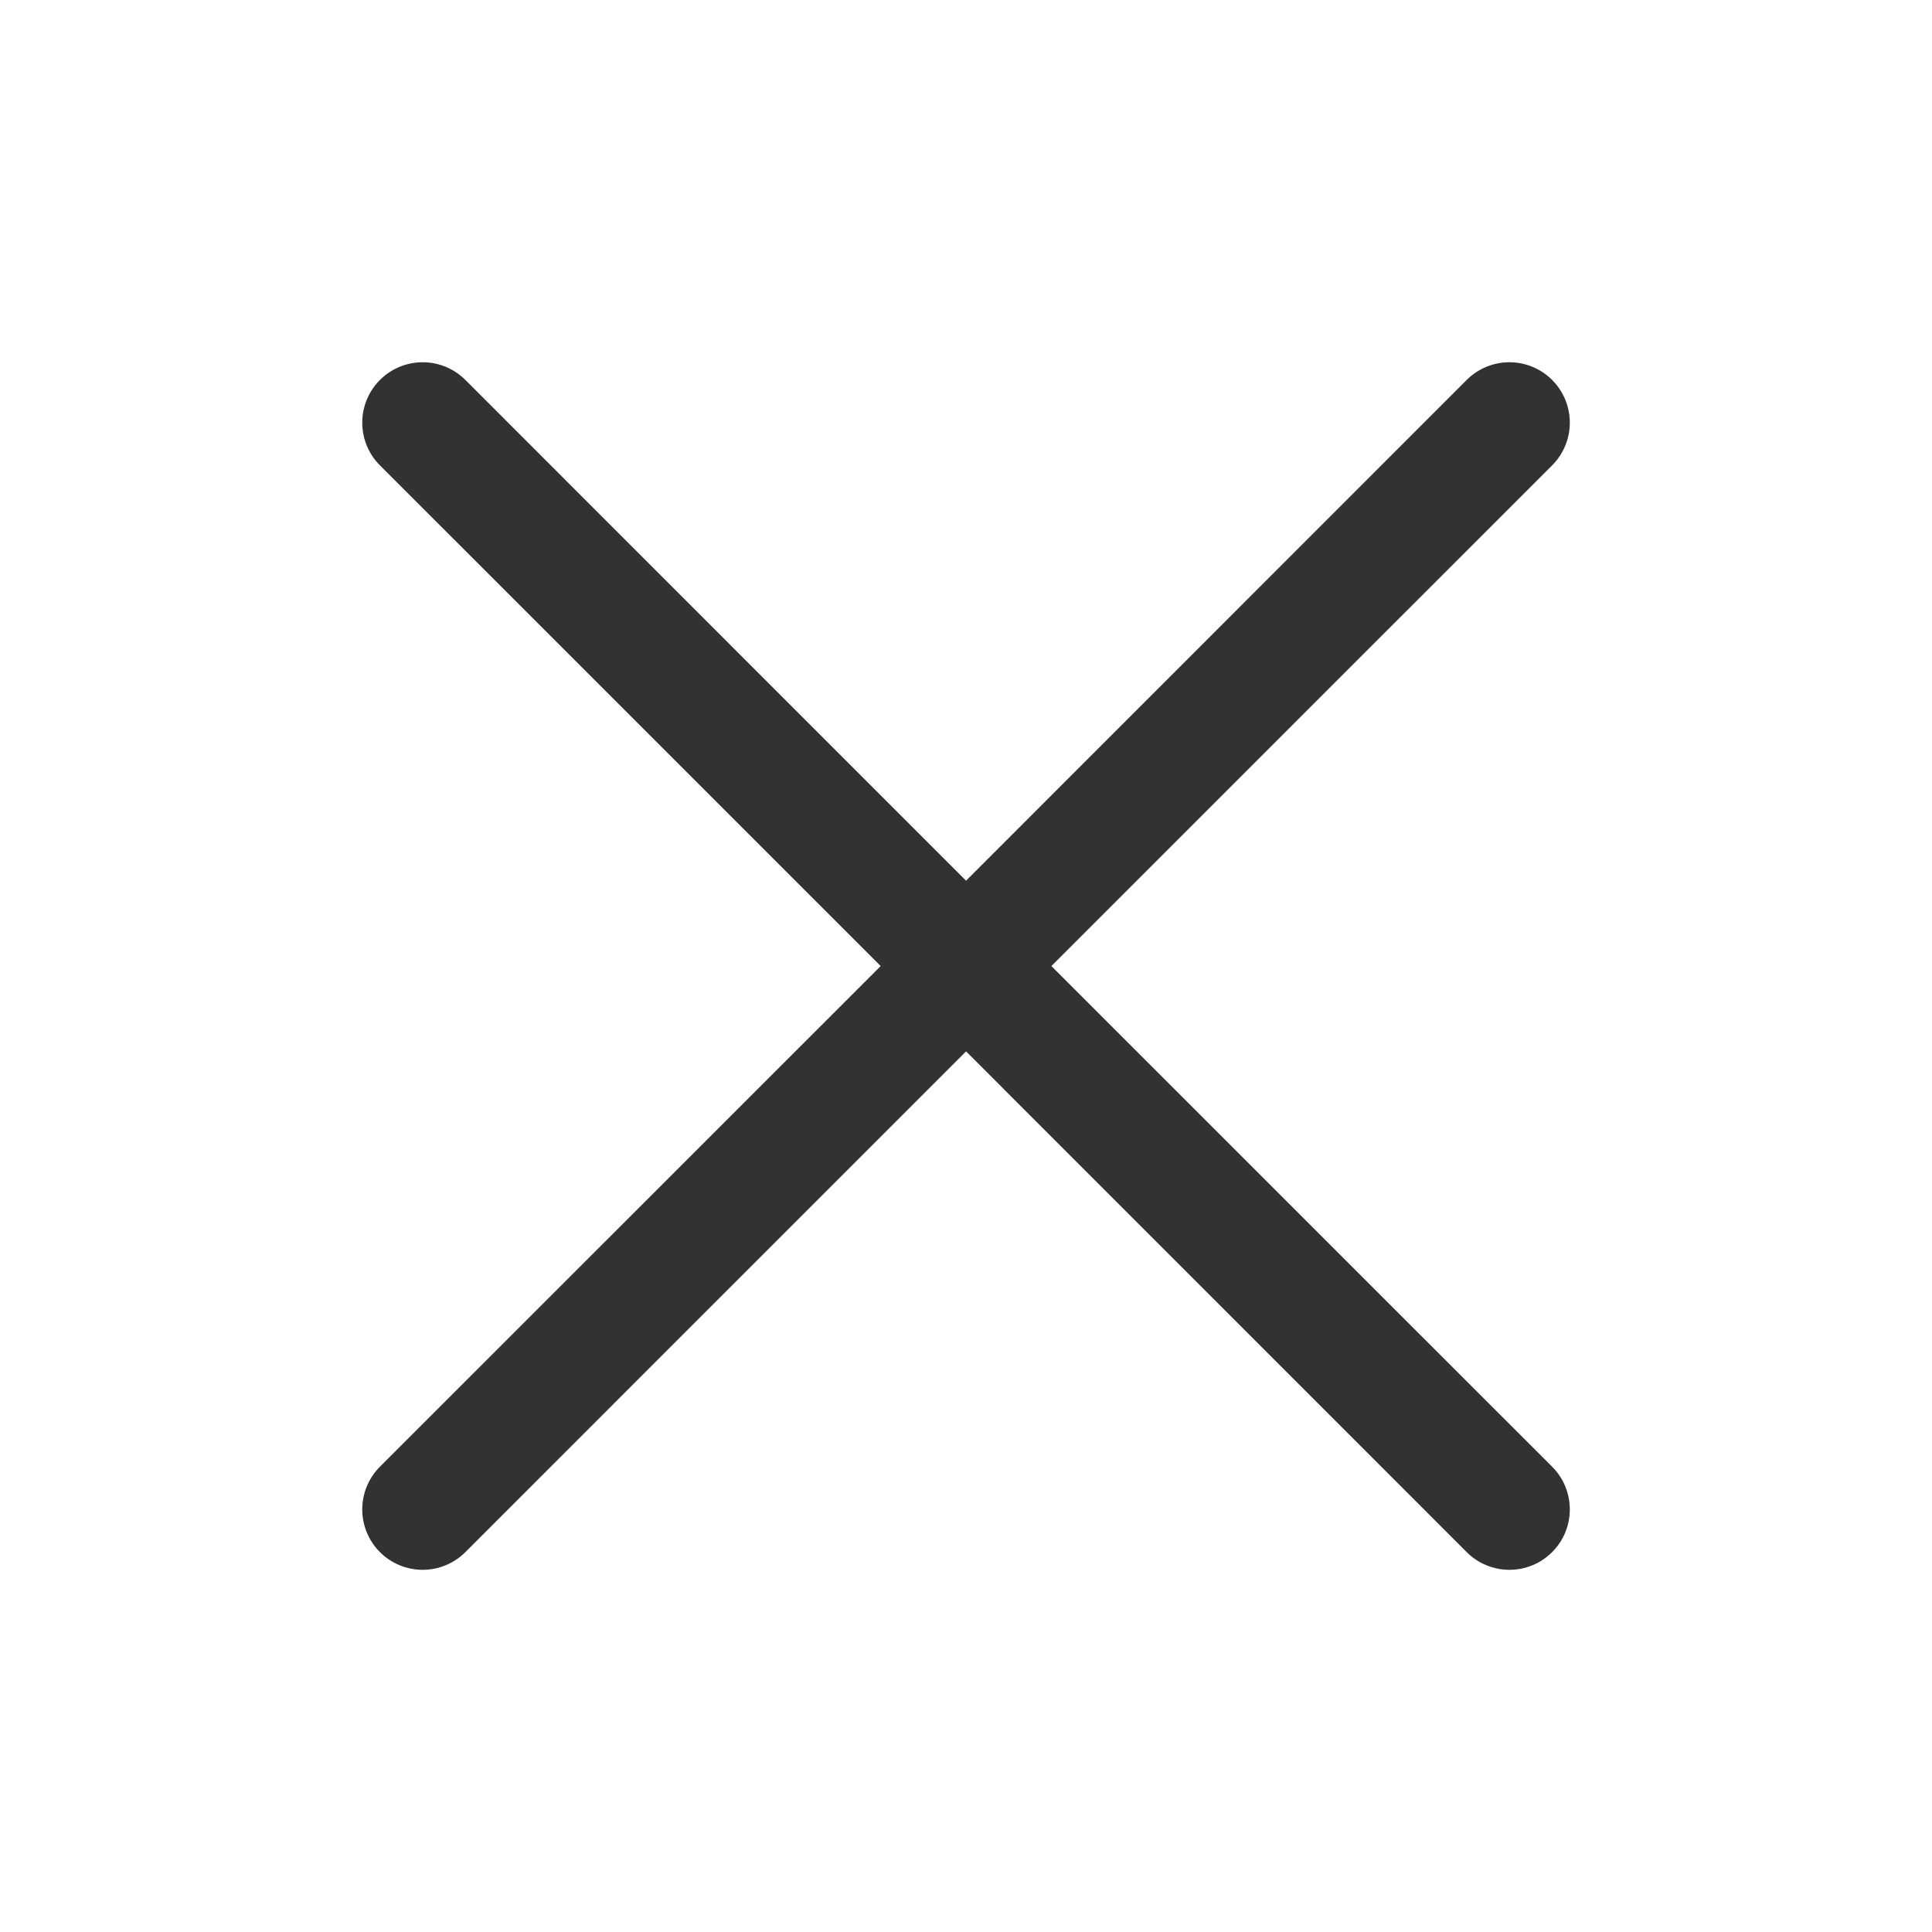 <svg width="32" height="32" viewBox="0 0 32 32" fill="none" xmlns="http://www.w3.org/2000/svg">
<path d="M25.708 24.293C25.801 24.386 25.875 24.496 25.925 24.618C25.975 24.739 26.001 24.869 26.001 25.001C26.001 25.132 25.975 25.262 25.925 25.384C25.875 25.505 25.801 25.615 25.708 25.708C25.615 25.801 25.505 25.875 25.384 25.925C25.262 25.975 25.132 26.001 25.001 26.001C24.869 26.001 24.739 25.975 24.618 25.925C24.496 25.875 24.386 25.801 24.293 25.708L16.001 17.414L7.708 25.708C7.52 25.896 7.266 26.001 7.001 26.001C6.735 26.001 6.481 25.896 6.293 25.708C6.105 25.52 6 25.266 6 25.001C6 24.735 6.105 24.481 6.293 24.293L14.587 16.001L6.293 7.708C6.105 7.52 6 7.266 6 7.001C6 6.735 6.105 6.481 6.293 6.293C6.481 6.105 6.735 6 7.001 6C7.266 6 7.52 6.105 7.708 6.293L16.001 14.587L24.293 6.293C24.481 6.105 24.735 6 25.001 6C25.266 6 25.52 6.105 25.708 6.293C25.896 6.481 26.001 6.735 26.001 7.001C26.001 7.266 25.896 7.52 25.708 7.708L17.414 16.001L25.708 24.293Z" fill="#333232"/>
</svg>
